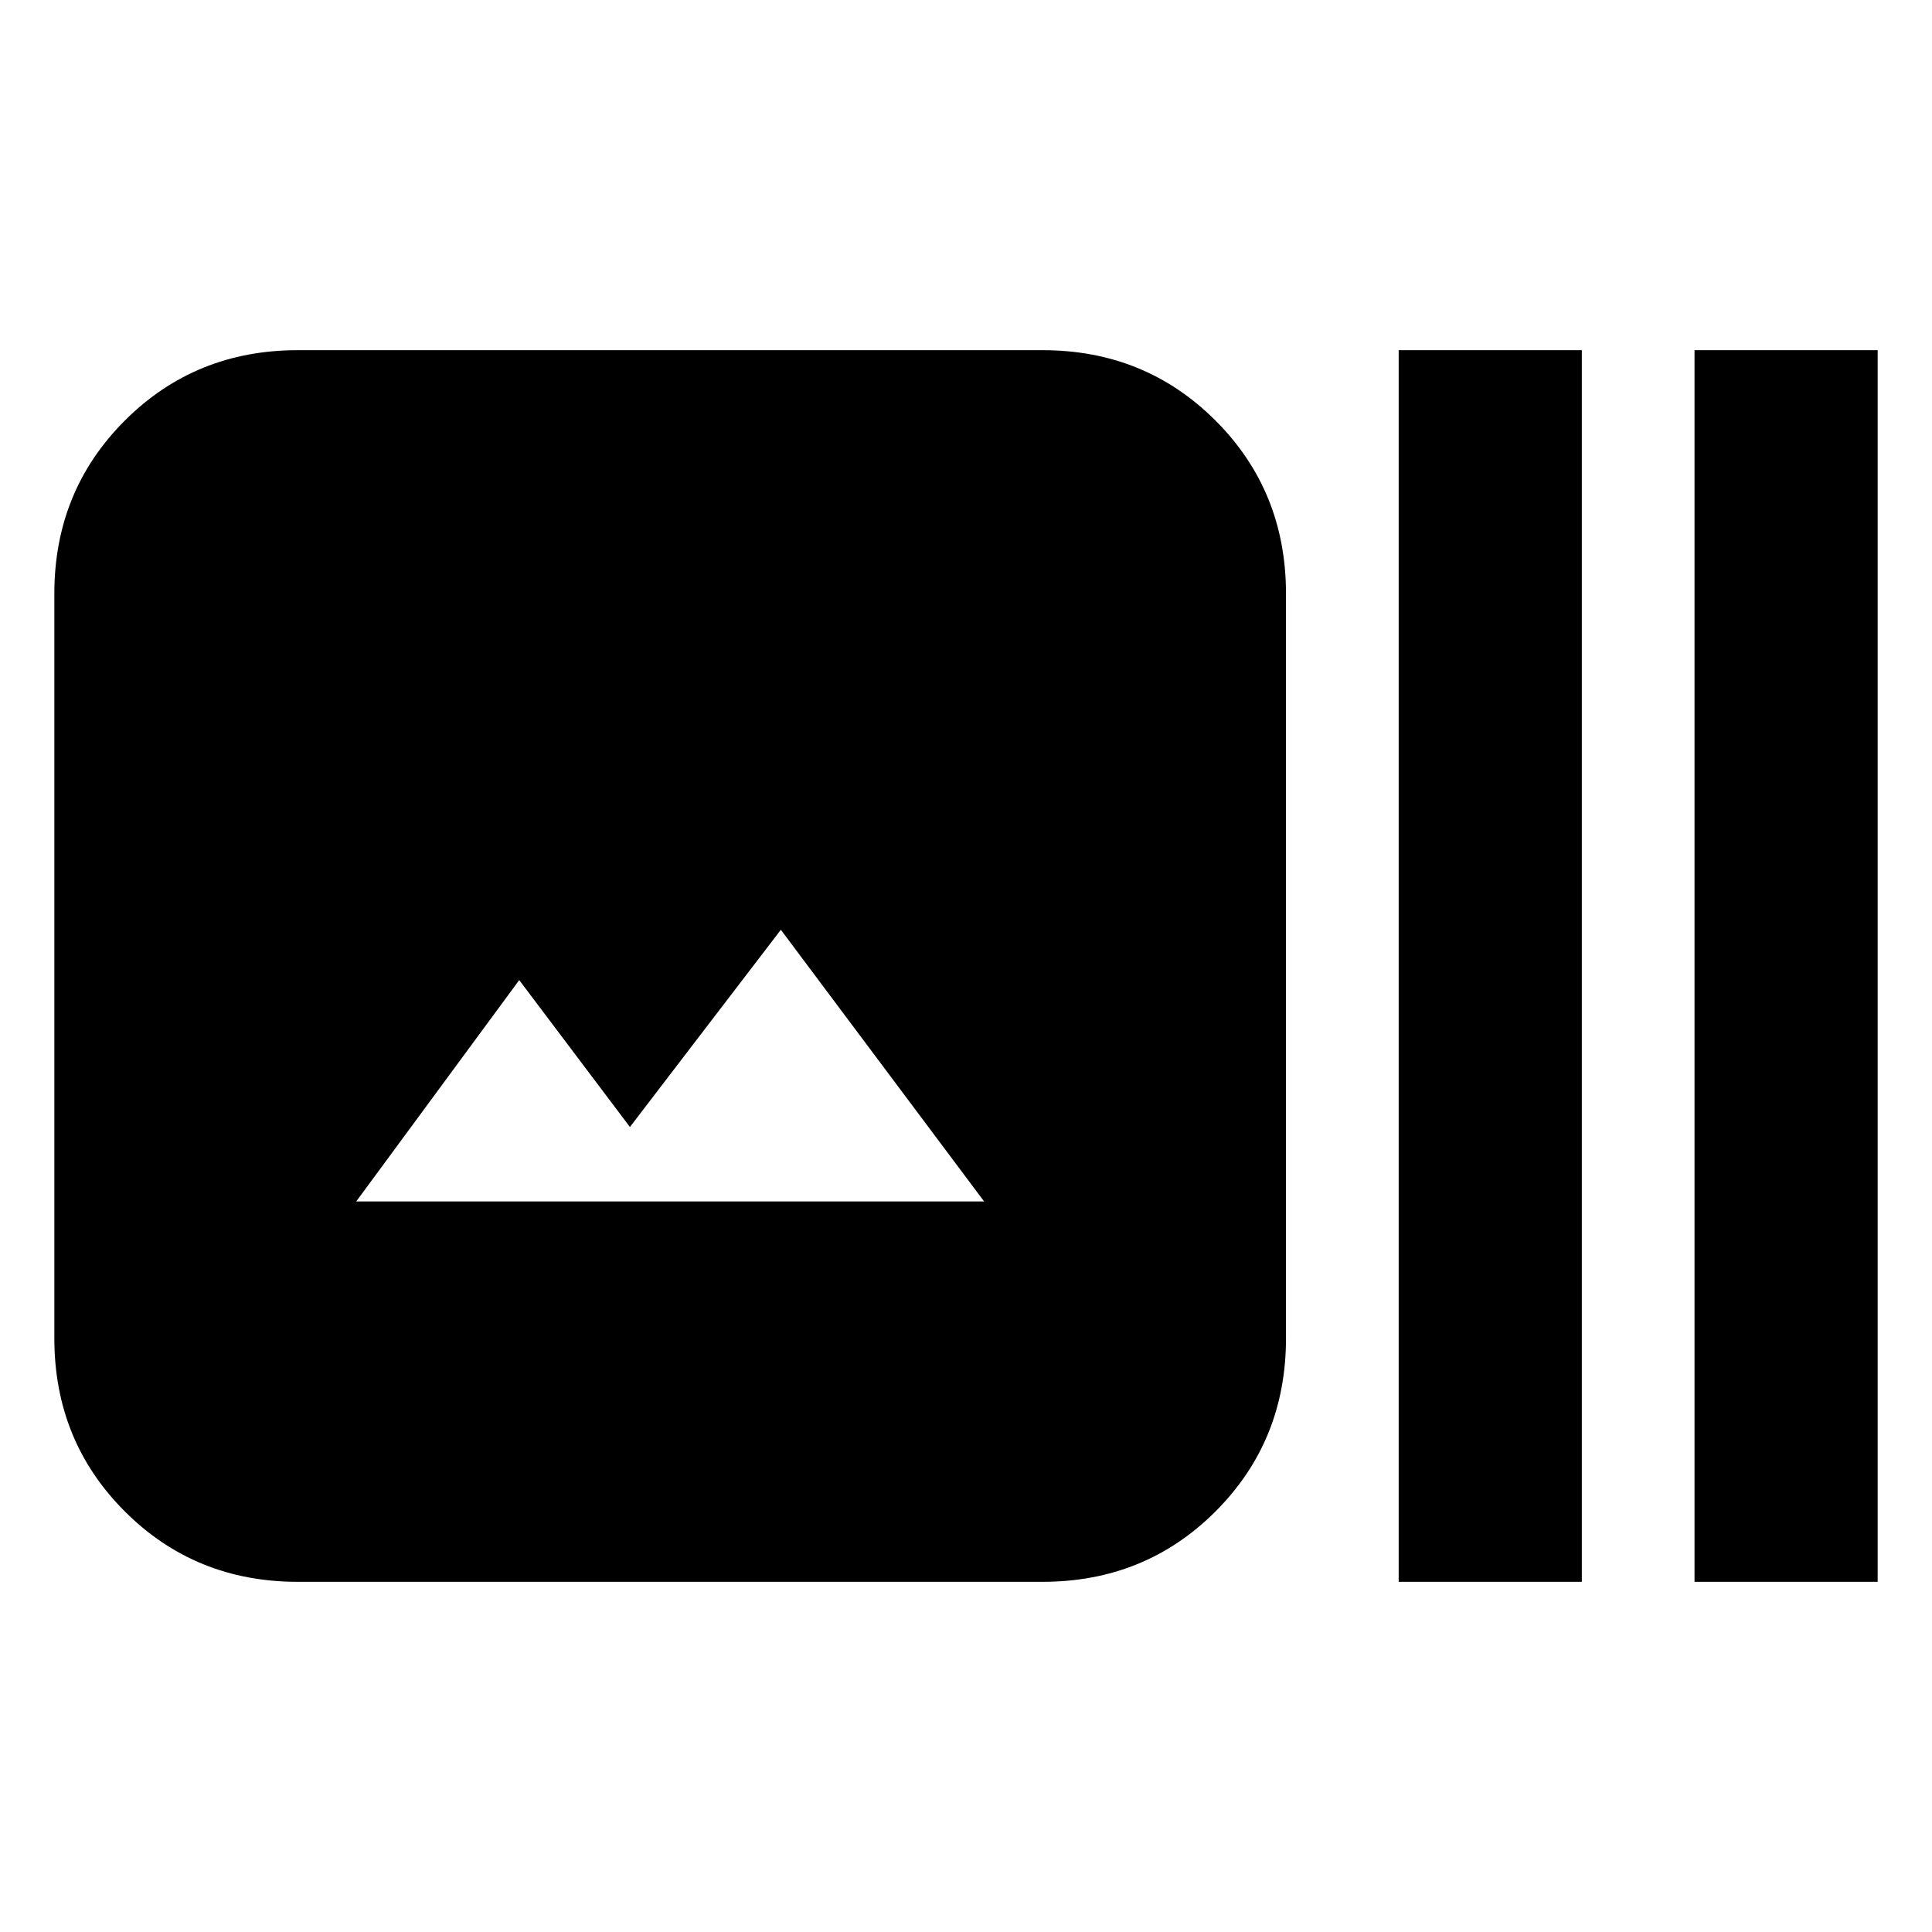 <svg xmlns="http://www.w3.org/2000/svg" height="24" width="24"><path d="M3.7 19.65q-1.275 0-2.15-.875t-.875-2.15v-9.25q0-1.275.875-2.15T3.7 4.35h9.25q1.275 0 2.15.875t.875 2.15v9.25q0 1.275-.875 2.15t-2.15.875Zm.725-4.725h7.8L9.7 11.55 7.825 14 6.45 12.175Zm12.95 4.725V4.35h2.275v15.3Zm3.675 0V4.35h2.275v15.3Z"/></svg>